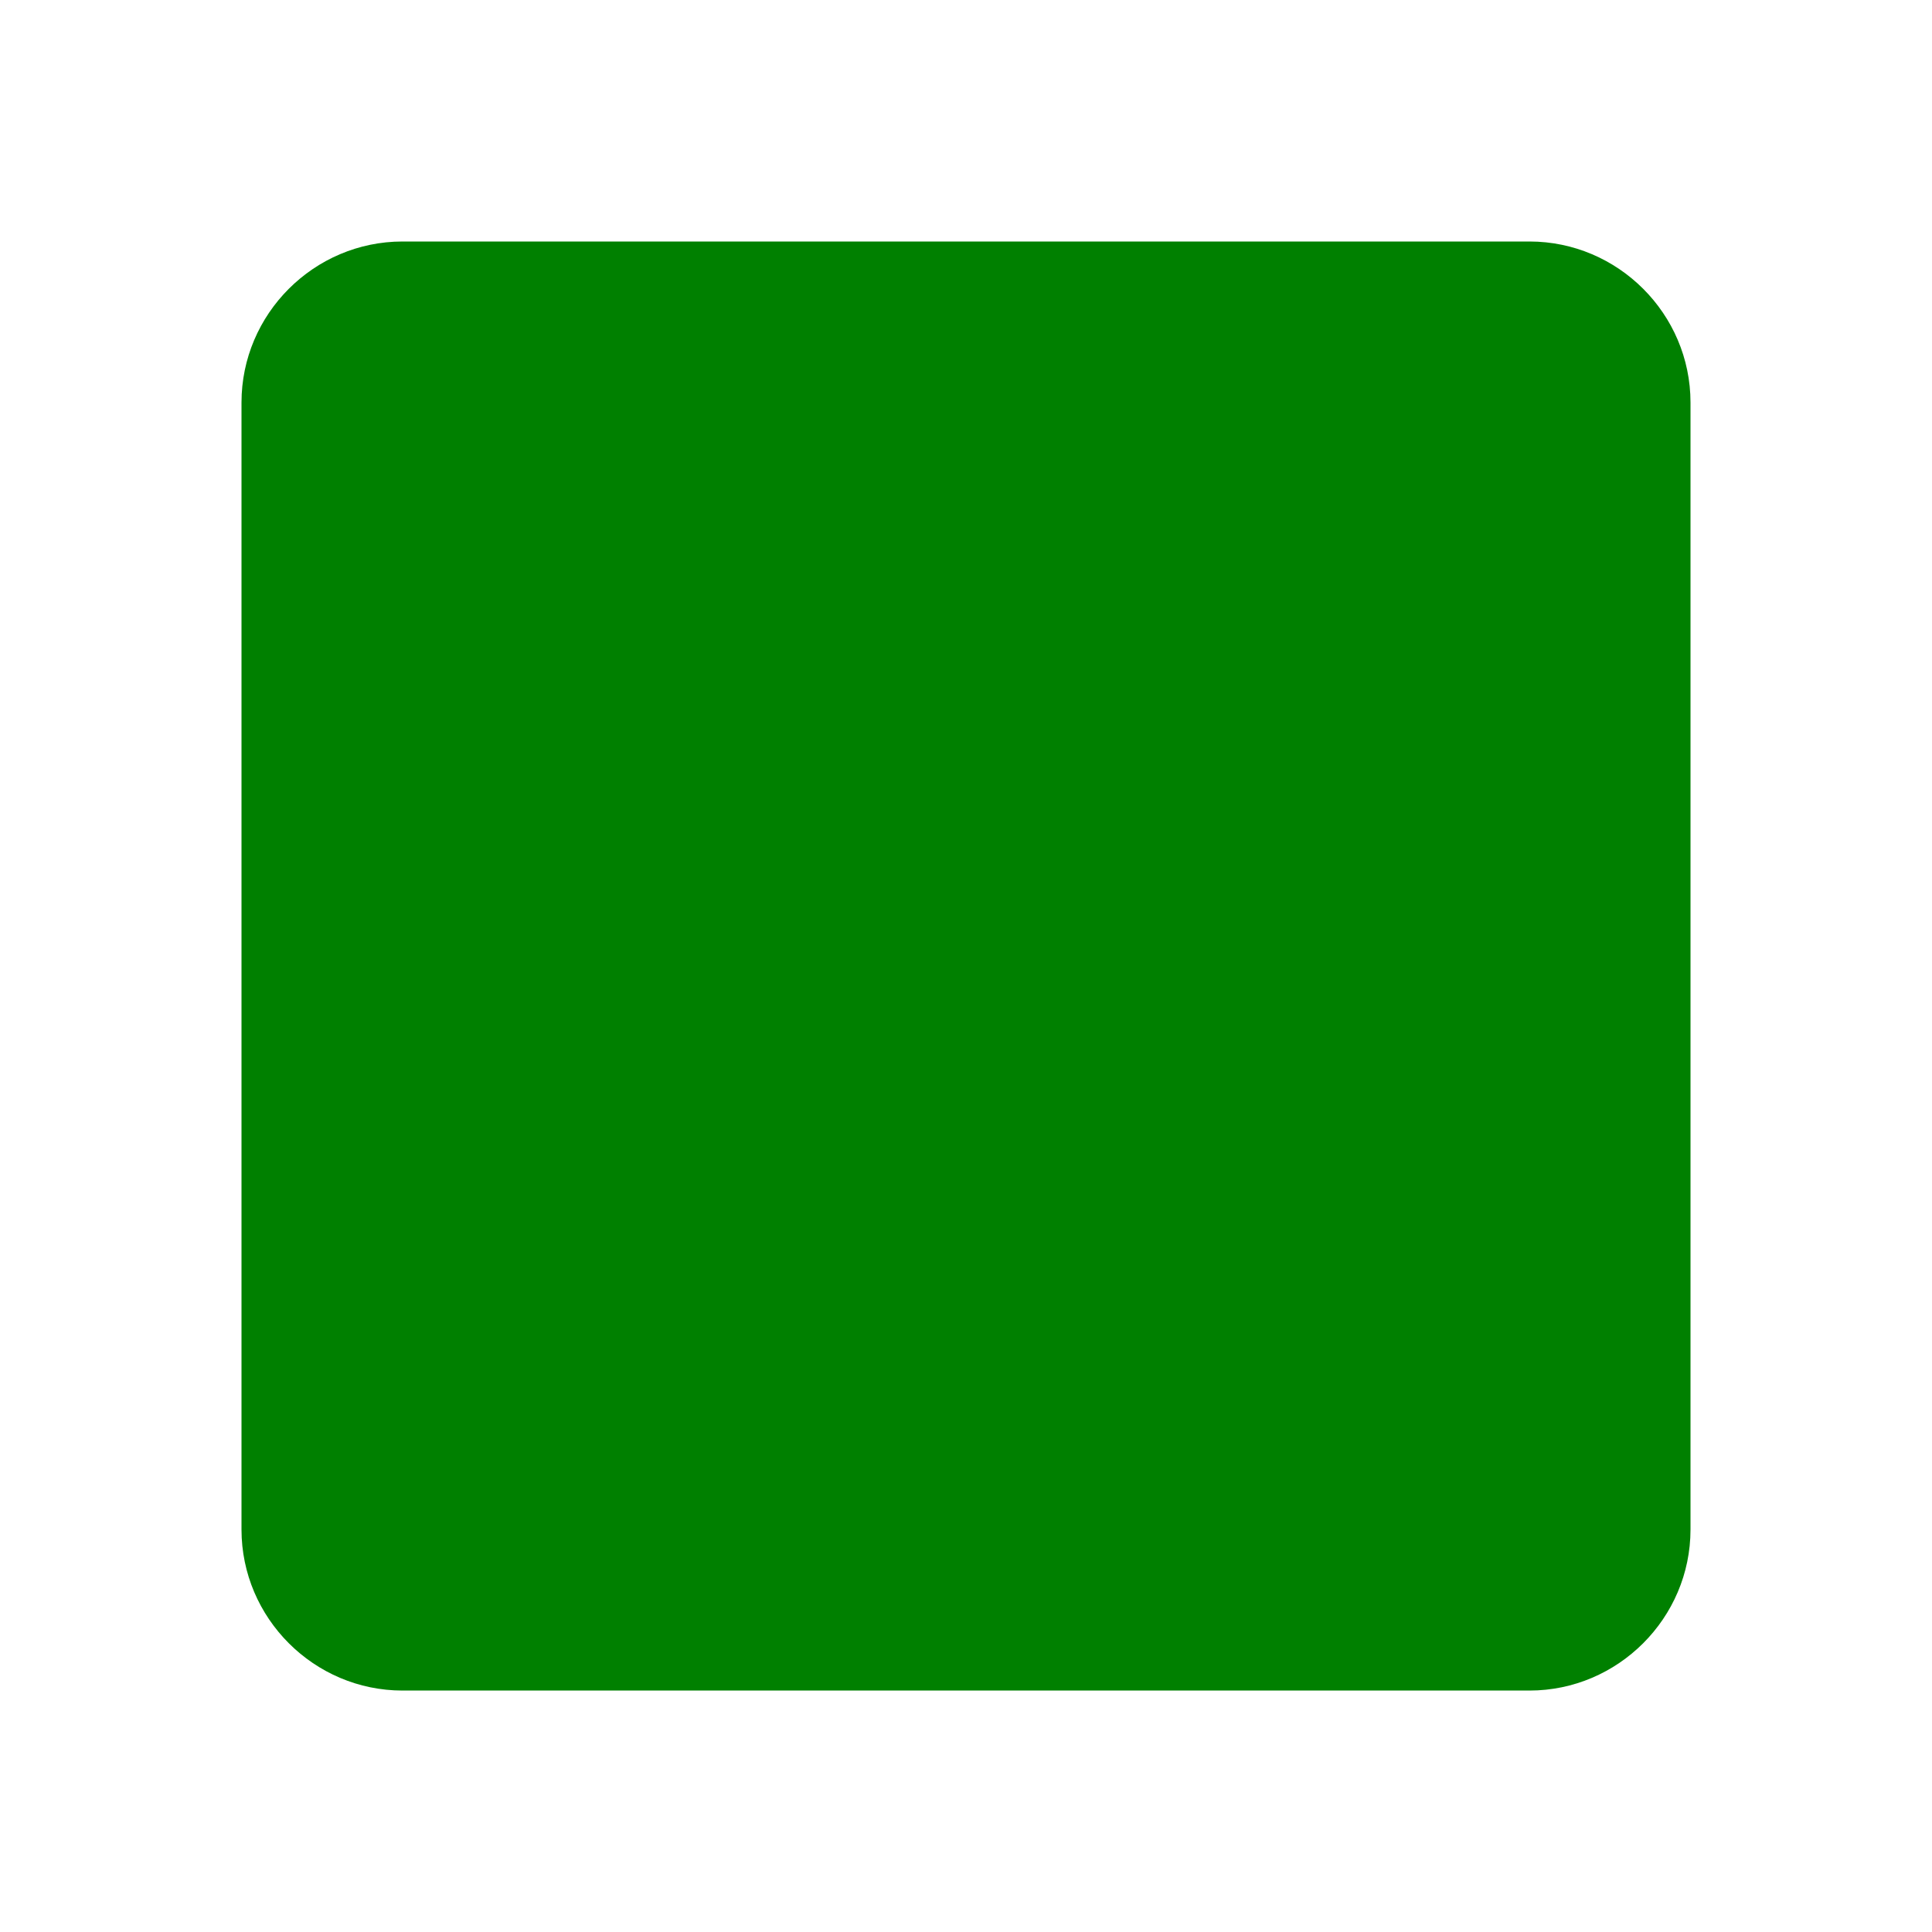 <svg xmlns="http://www.w3.org/2000/svg" x="0px" y="0px" width="38px" height="38px" viewBox="0 0 38 38" enable-background="new 0 0 38 38" xml:space="preserve">
<g>
	<path fill="#008000" d="M30.083,4.75H7.917c-1.741,0-3.167,1.425-3.167,3.167v22.167c0,1.741,1.426,3.167,3.167,3.167h22.166
		c1.741,0,3.167-1.426,3.167-3.167V7.917C33.25,6.175,31.824,4.75,30.083,4.75z"/>
</g>
</svg>
